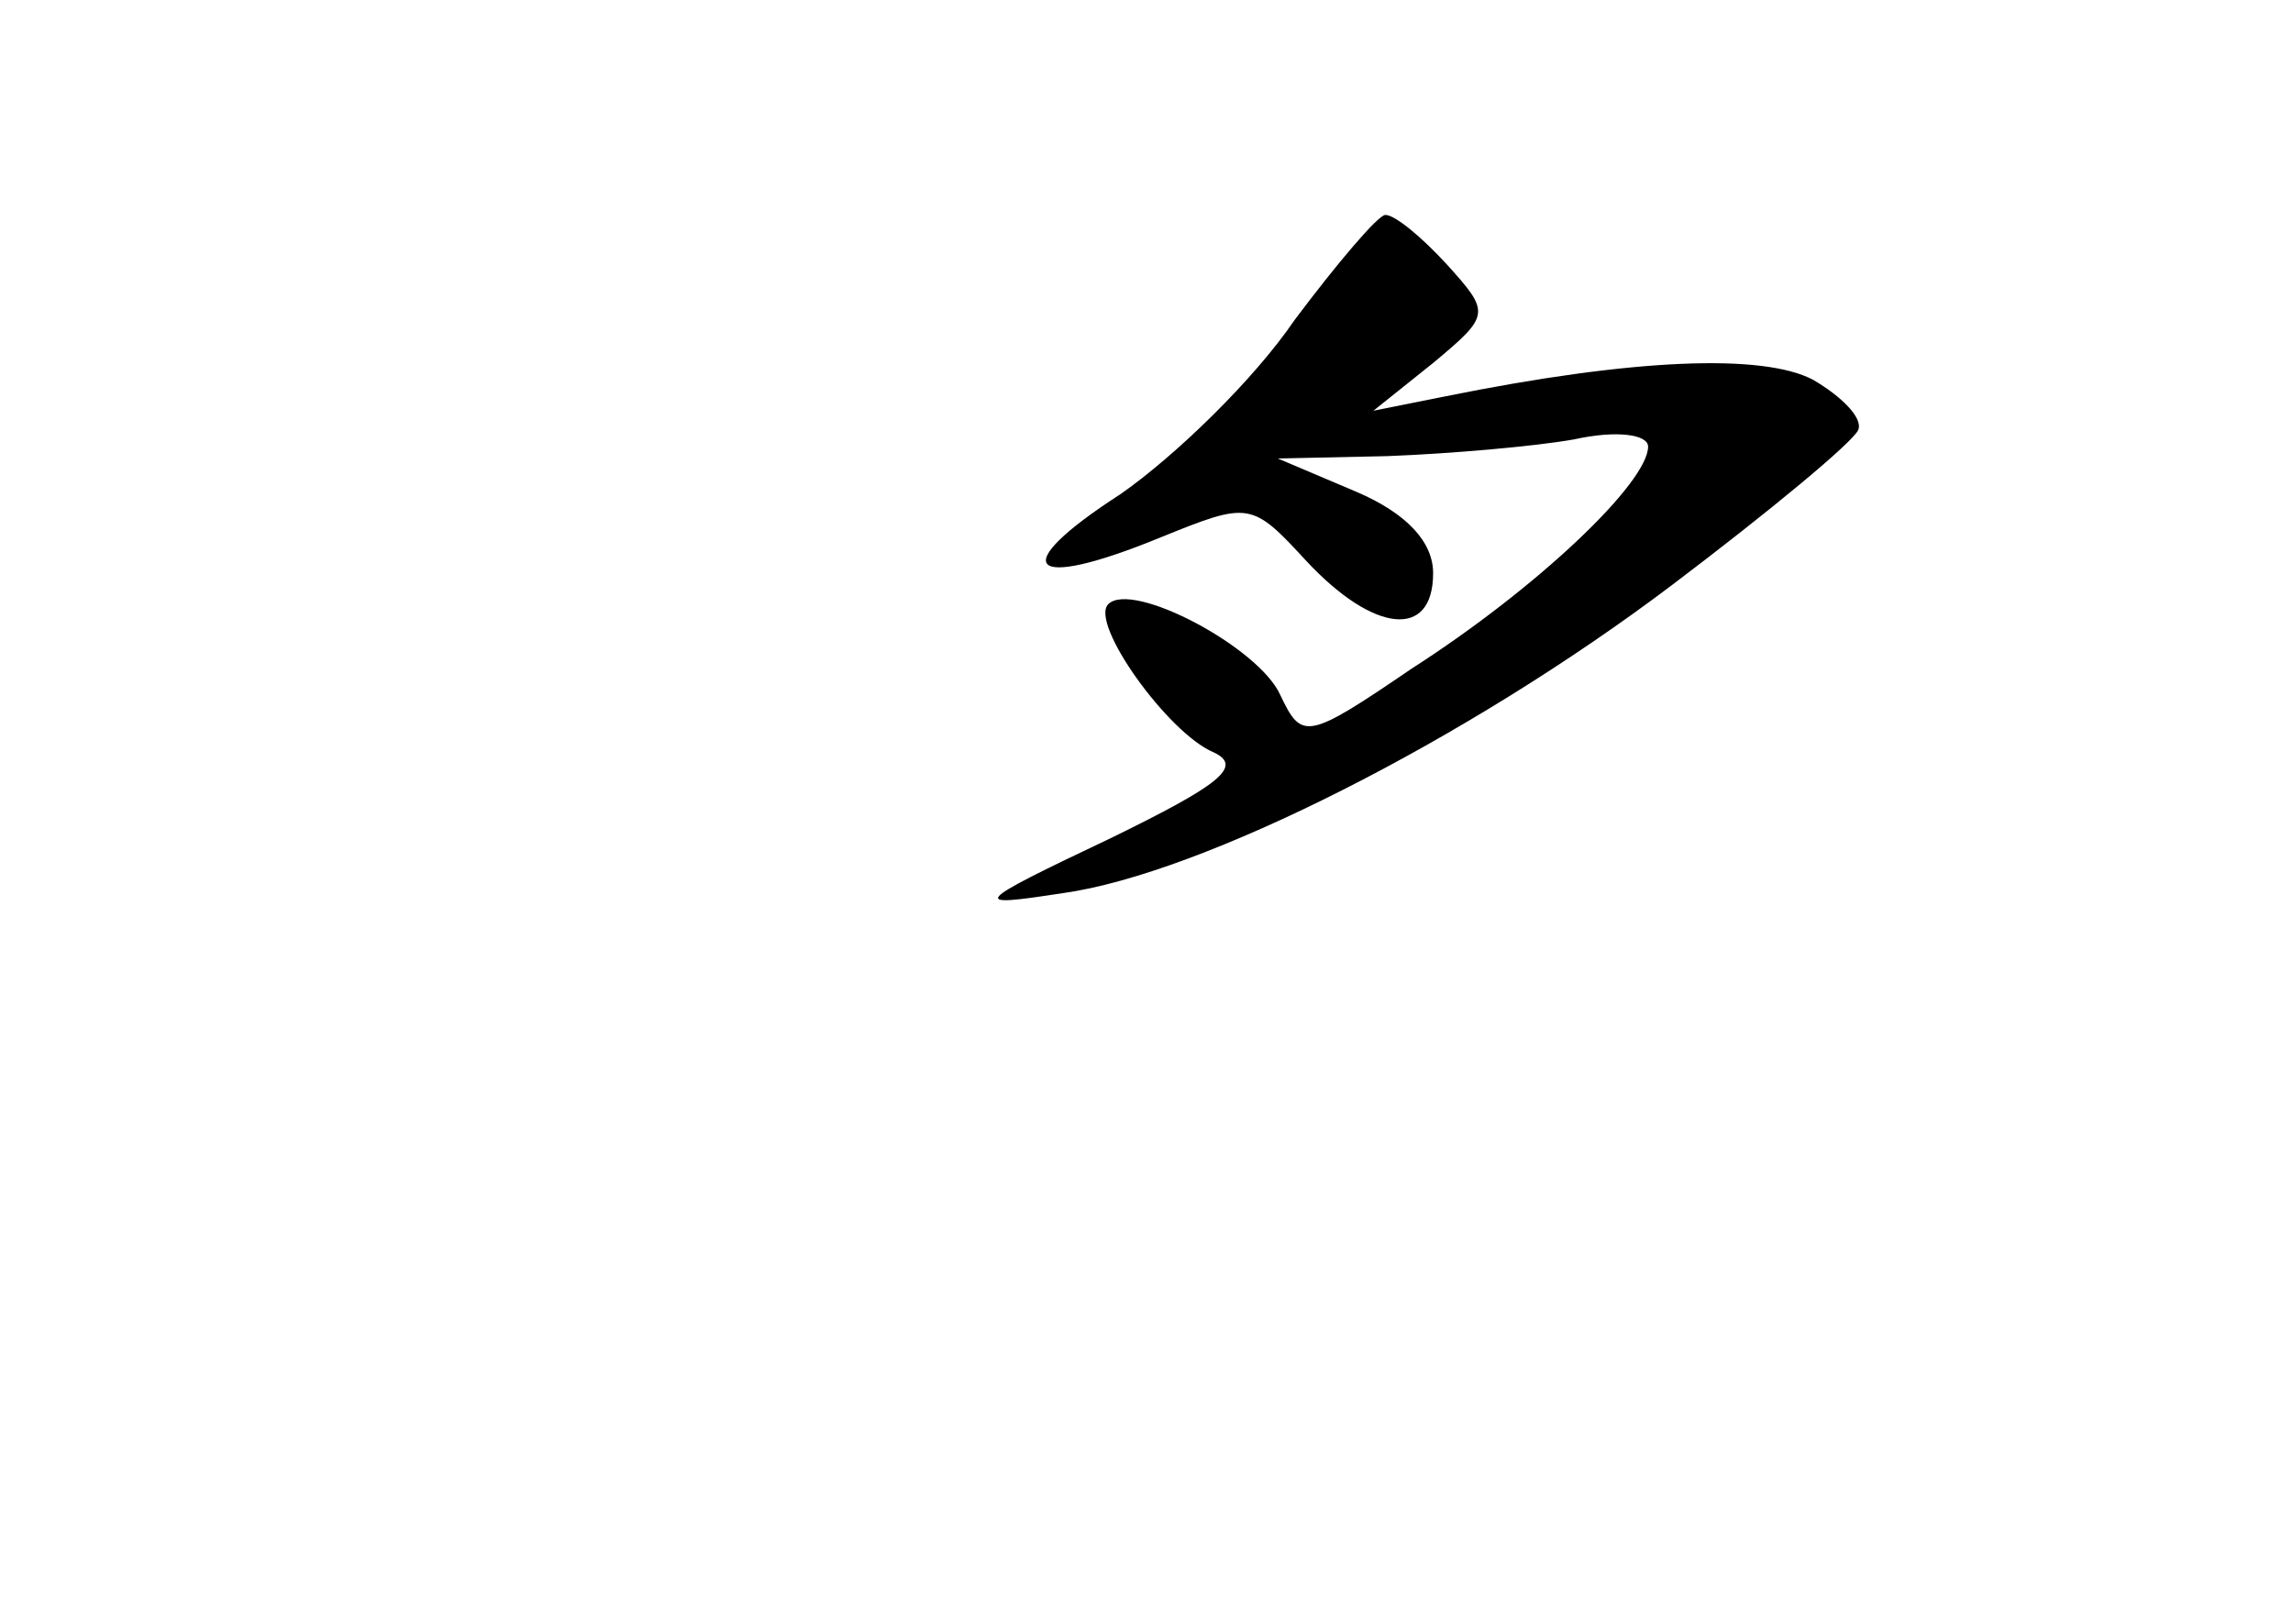 <?xml version="1.0" standalone="no"?>
<!DOCTYPE svg PUBLIC "-//W3C//DTD SVG 20010904//EN"
 "http://www.w3.org/TR/2001/REC-SVG-20010904/DTD/svg10.dtd">
<svg version="1.0" xmlns="http://www.w3.org/2000/svg"
 width="96pt" height="68pt" viewBox="0 0 96 68"
 preserveAspectRatio="xMidYMid meet">
<g transform="translate(0,68) scale(0.1,-0.1)"
fill="#000000" stroke="none">
<path d="M542 546 c-17 -25 -50 -57 -73 -73 -48 -31 -39 -41 17 -18 37 15 38
15 61 -10 28 -30 53 -33 53 -5 0 13 -11 25 -32 34 l-33 14 46 1 c26 1 61 4 78
7 18 4 31 2 31 -3 0 -15 -46 -59 -99 -93 -44 -30 -46 -30 -55 -11 -9 20 -62
48 -72 38 -8 -8 25 -54 44 -62 13 -6 2 -14 -43 -36 -59 -28 -59 -29 -20 -23
58 8 169 64 255 129 41 31 76 60 78 65 2 5 -7 14 -19 21 -21 11 -75 9 -154 -7
l-30 -6 25 20 c24 20 24 21 6 41 -11 12 -22 21 -26 21 -3 0 -20 -20 -38 -44z"/>
</g>
</svg>
